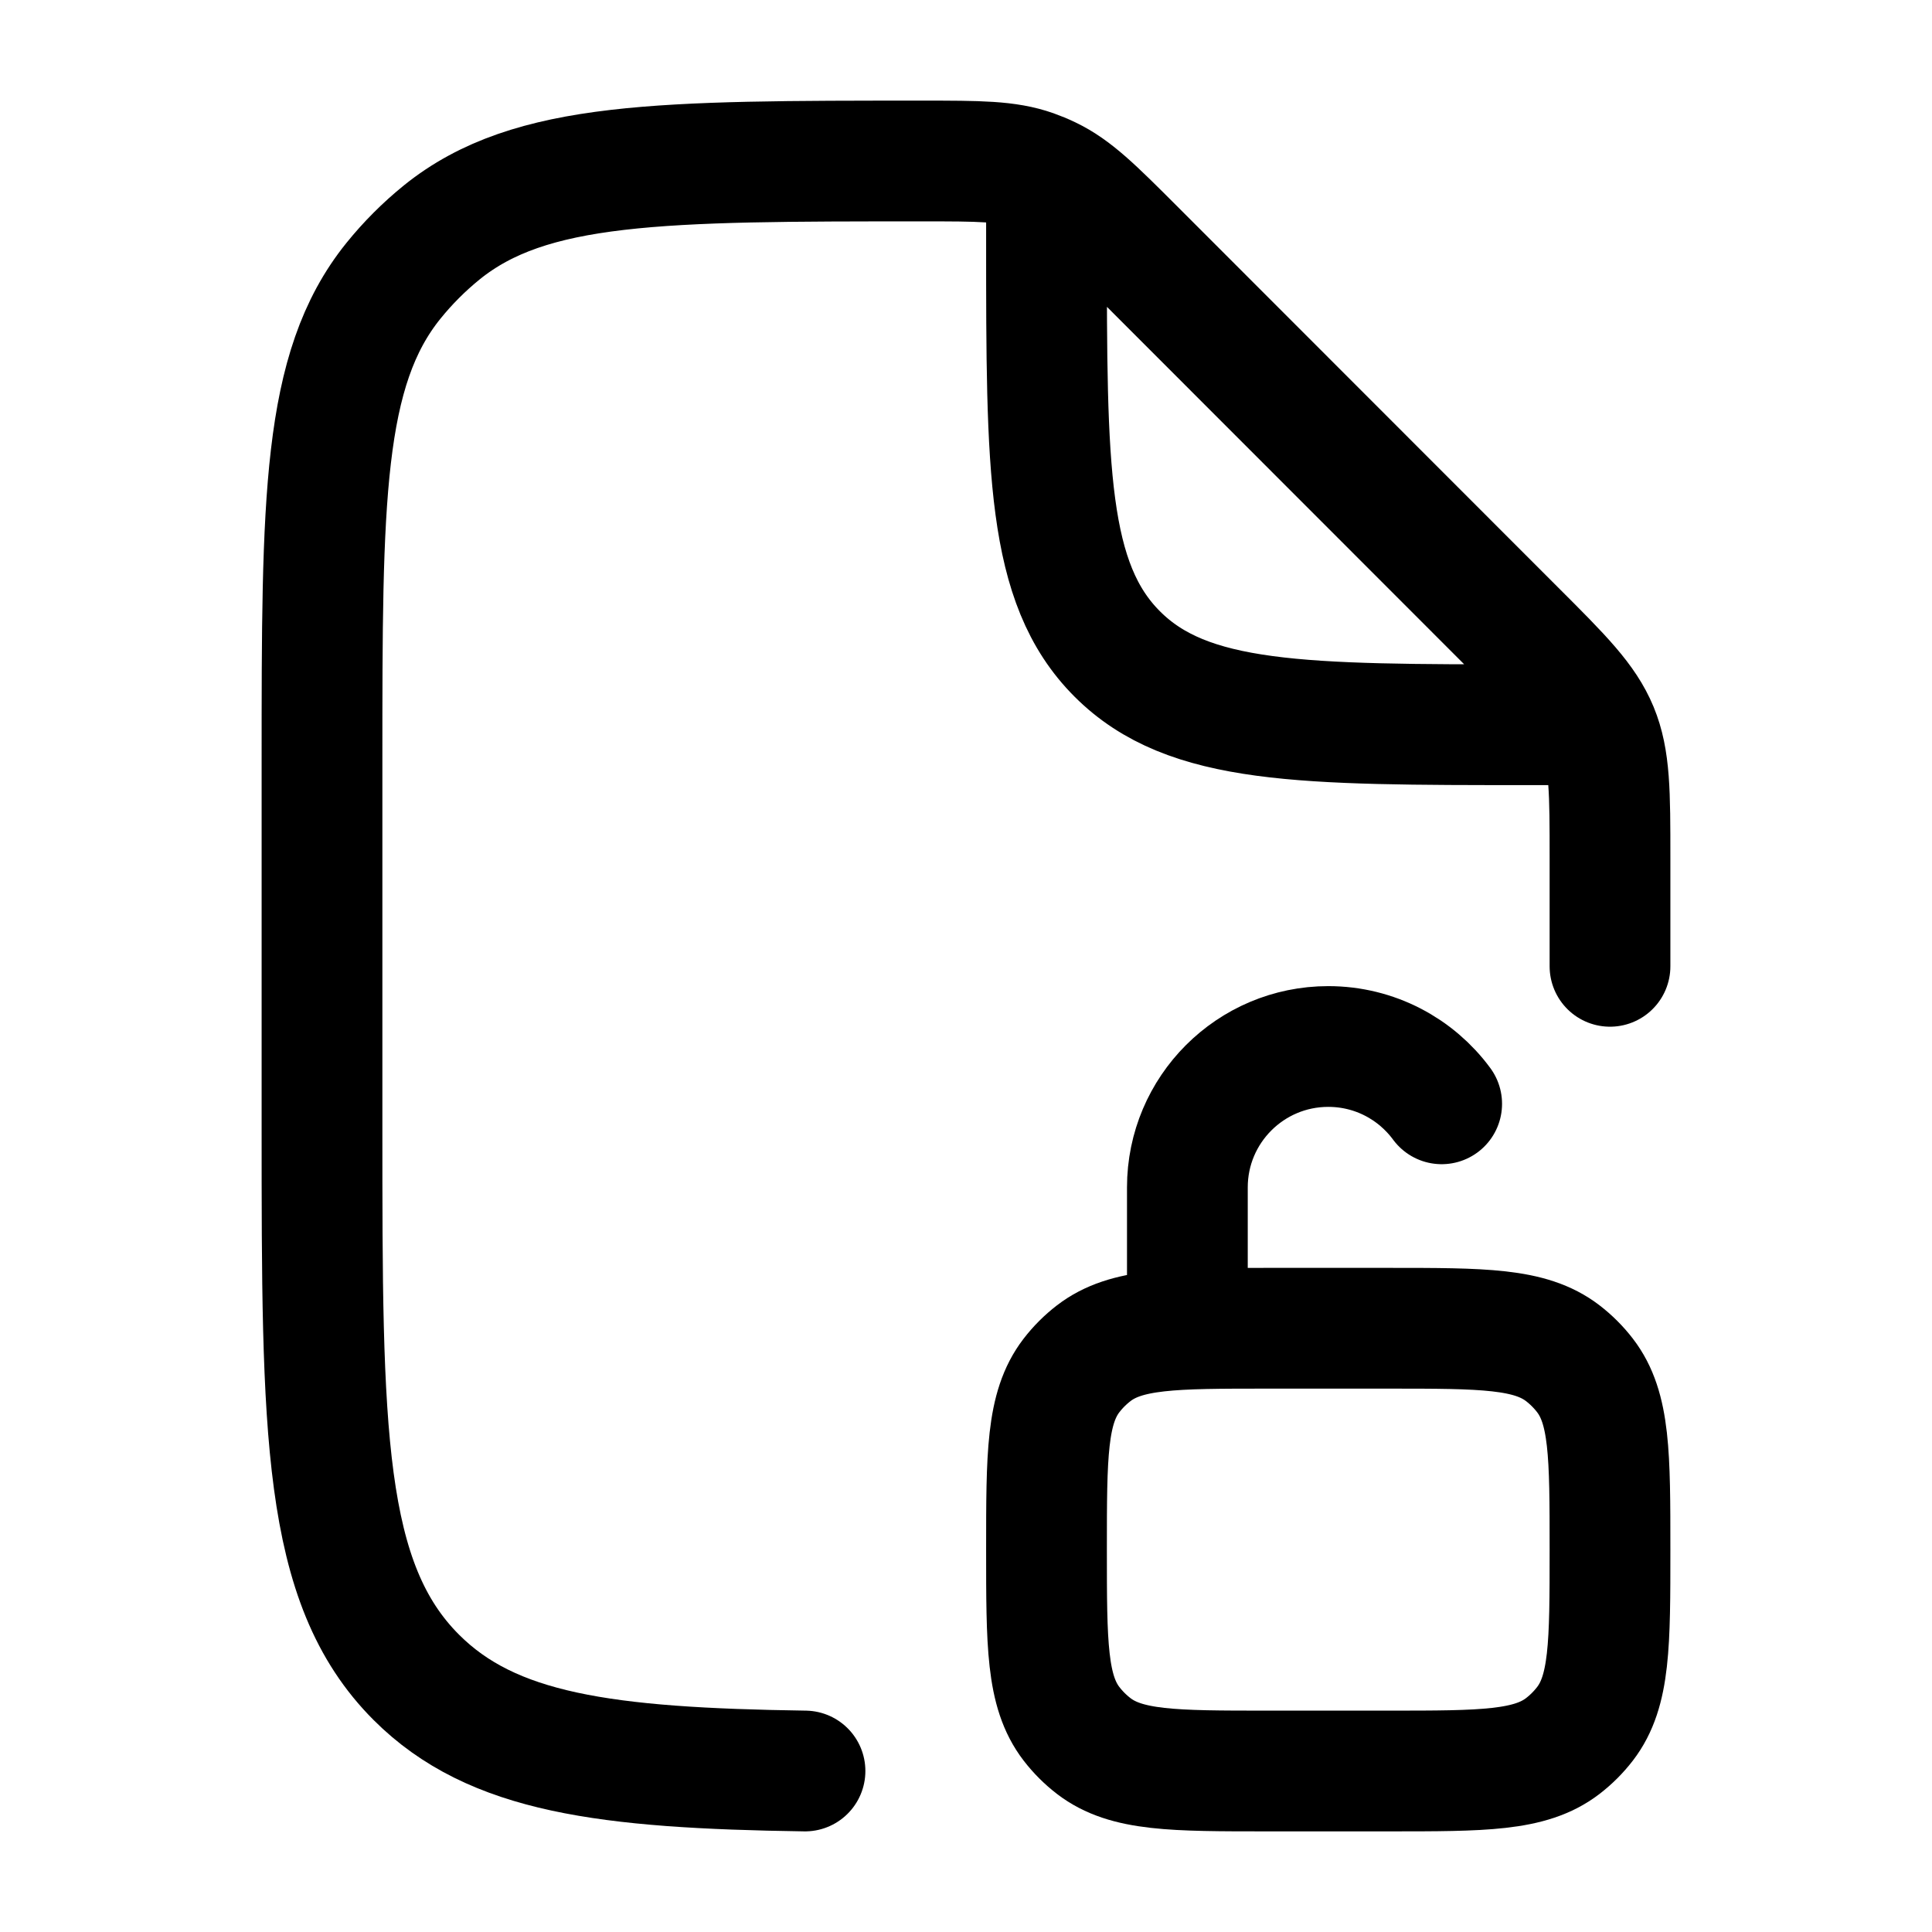 <svg width="24" height="24" viewBox="0 0 24 24" fill="none" xmlns="http://www.w3.org/2000/svg">
    <path class="pr-icon-duotone-secondary" d="M20 10.657V14C20 15.489 20 16.684 19.928 17.657C19.883 17.425 19.809 17.242 19.69 17.087C19.61 16.983 19.517 16.89 19.413 16.81C19.009 16.5 18.423 16.5 17.25 16.5H15.75C14.577 16.5 13.991 16.5 13.587 16.81C13.483 16.89 13.39 16.983 13.31 17.087C13 17.491 13 18.077 13 19.25C13 20.423 13 21.009 13.31 21.413C13.39 21.517 13.483 21.61 13.587 21.69C13.827 21.874 14.131 21.949 14.585 21.979C13.837 22 12.983 22 12 22C8.229 22 6.343 22 5.172 20.828C4 19.657 4 17.771 4 14L4 9.456C4 6.211 4 4.588 4.886 3.489C5.065 3.267 5.267 3.065 5.489 2.886C6.588 2 8.211 2 11.456 2C12.161 2 12.514 2 12.837 2.114L13 3C13 5.828 13 7.243 13.879 8.121C14.757 9 16.172 9 19 9L19.848 9.063C20 9.431 20 9.839 20 10.657Z"/>
    <path d="M14.75 16.5V14.75C14.75 13.784 15.534 13 16.5 13C17.078 13 17.591 13.28 17.909 13.712M20 19.25C20 18.077 20 17.491 19.69 17.087C19.61 16.983 19.517 16.89 19.413 16.81C19.009 16.5 18.423 16.5 17.25 16.5H15.75C14.577 16.5 13.991 16.5 13.587 16.81C13.483 16.89 13.39 16.983 13.31 17.087C13 17.491 13 18.077 13 19.25C13 20.423 13 21.009 13.31 21.413C13.39 21.517 13.483 21.61 13.587 21.69C13.991 22 14.577 22 15.75 22H17.25C18.423 22 19.009 22 19.413 21.69C19.517 21.61 19.61 21.517 19.69 21.413C20 21.009 20 20.423 20 19.25Z" stroke="currentColor" stroke-width="1.5" stroke-linecap="round" stroke-linejoin="round"/>
    <path d="M20 12.004V10.661C20 9.843 20 9.434 19.848 9.066C19.695 8.698 19.407 8.409 18.828 7.831L14.092 3.092C13.593 2.593 13.344 2.344 13.034 2.196C12.97 2.165 12.904 2.138 12.837 2.114C12.514 2 12.161 2 11.456 2C8.211 2 6.588 2 5.489 2.886C5.267 3.066 5.065 3.268 4.886 3.49C4 4.589 4 6.213 4 9.459V14.005C4 17.778 4 19.665 5.172 20.837C6.115 21.78 7.52 21.964 10 22M13 2.5V3C13 5.83 13 7.245 13.879 8.124C14.757 9.003 16.172 9.003 19 9.003H19.5" stroke="currentColor" stroke-width="1.5" stroke-linecap="round" stroke-linejoin="round"/>
</svg>
